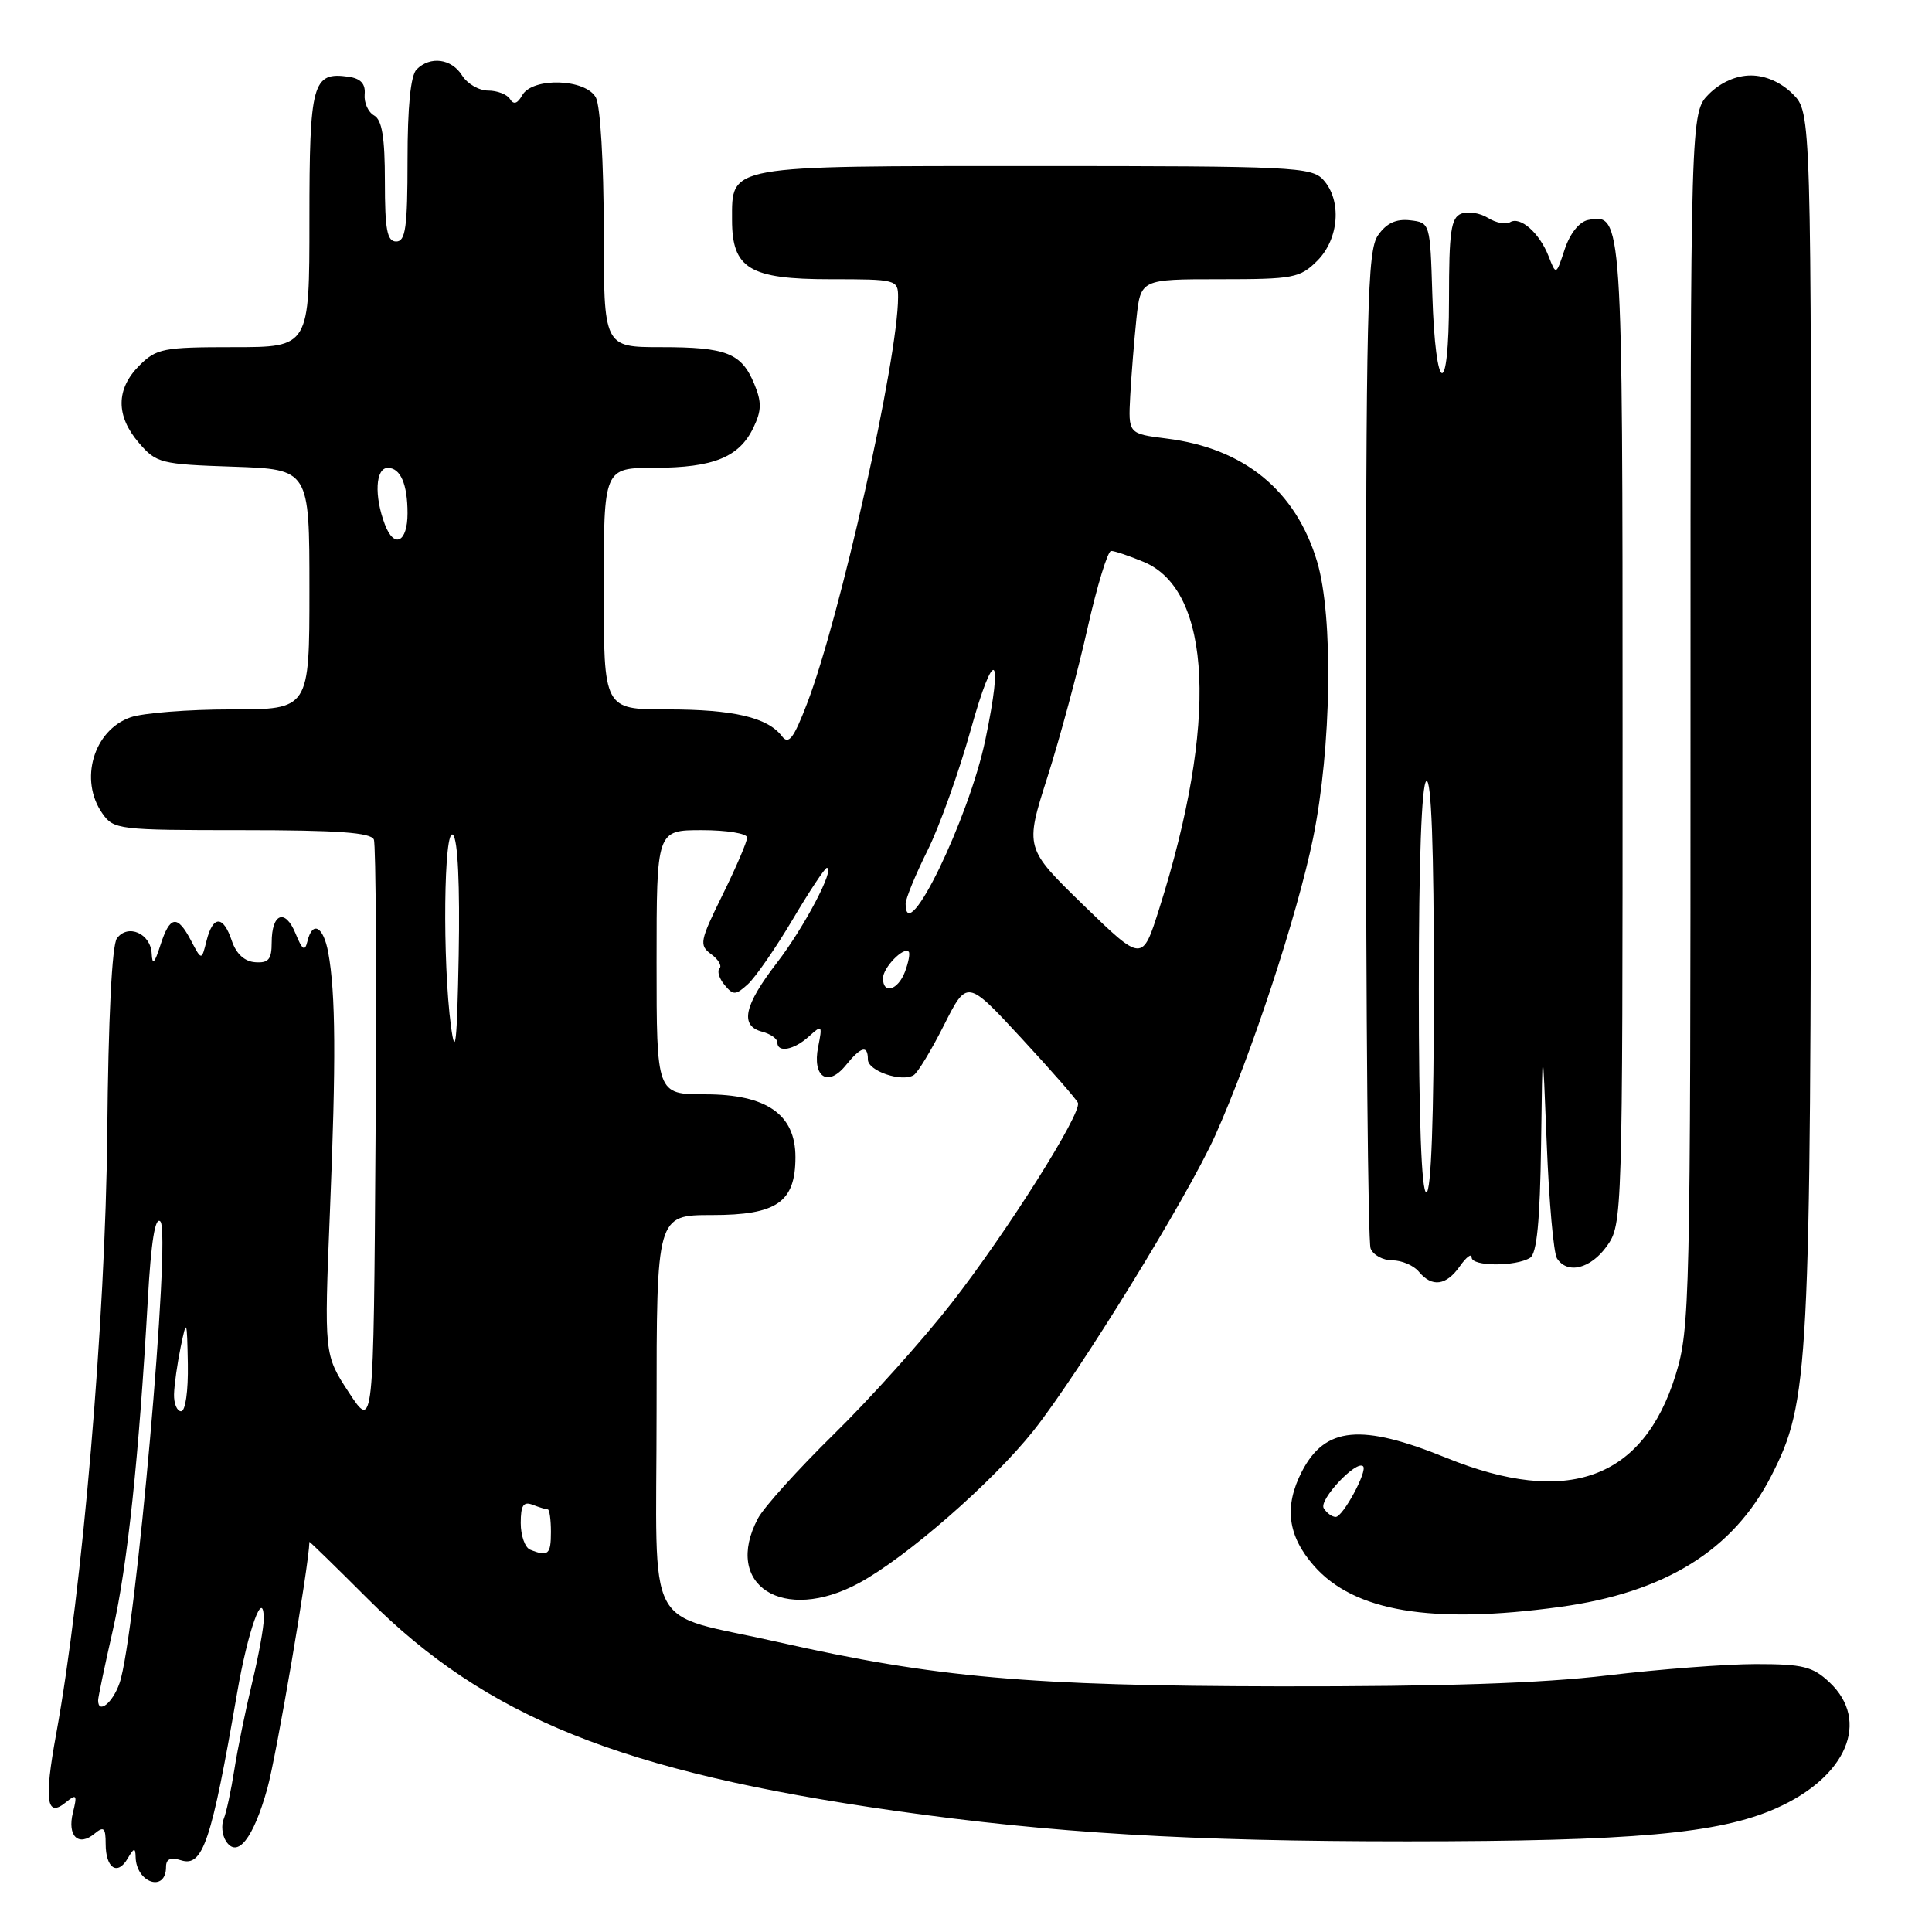 <?xml version="1.0" encoding="UTF-8" standalone="no"?>
<!DOCTYPE svg PUBLIC "-//W3C//DTD SVG 1.1//EN" "http://www.w3.org/Graphics/SVG/1.1/DTD/svg11.dtd" >
<svg xmlns="http://www.w3.org/2000/svg" xmlns:xlink="http://www.w3.org/1999/xlink" version="1.1" viewBox="0 0 256 256">
 <g >
 <path fill="currentColor"
d=" M 22.00 247.37 C 22.00 246.32 22.60 246.06 24.00 246.50 C 26.89 247.42 28.02 244.02 31.42 224.32 C 32.85 216.02 34.92 210.26 34.95 214.50 C 34.96 215.60 34.26 219.43 33.40 223.00 C 32.54 226.57 31.48 231.75 31.05 234.50 C 30.62 237.25 29.99 240.18 29.65 241.00 C 29.30 241.82 29.43 243.15 29.93 243.94 C 31.44 246.31 33.56 243.64 35.41 237.03 C 36.61 232.77 40.92 207.51 41.00 204.31 C 41.00 204.21 44.49 207.61 48.75 211.87 C 64.46 227.58 82.34 234.77 118.50 239.93 C 139.39 242.90 157.60 243.99 186.50 243.99 C 216.40 243.98 227.76 242.97 235.32 239.62 C 244.70 235.47 247.86 228.04 242.42 222.92 C 240.19 220.82 238.89 220.50 232.67 220.50 C 228.73 220.50 219.88 221.18 213.00 222.00 C 204.29 223.05 191.10 223.48 169.50 223.45 C 136.26 223.39 123.98 222.30 103.00 217.56 C 85.09 213.51 87.00 217.15 87.00 187.02 C 87.00 161.00 87.00 161.00 94.35 161.00 C 102.95 161.00 105.40 159.30 105.40 153.32 C 105.40 147.66 101.58 145.00 93.44 145.00 C 87.00 145.00 87.00 145.00 87.00 127.50 C 87.00 110.00 87.00 110.00 93.00 110.00 C 96.30 110.00 99.00 110.44 99.00 110.98 C 99.00 111.52 97.54 114.93 95.75 118.56 C 92.72 124.71 92.62 125.24 94.23 126.43 C 95.19 127.13 95.69 127.98 95.34 128.32 C 95.00 128.67 95.29 129.65 96.00 130.50 C 97.16 131.90 97.47 131.89 99.10 130.41 C 100.09 129.51 102.75 125.68 105.00 121.89 C 107.25 118.10 109.30 115.00 109.56 115.00 C 110.71 115.00 106.57 122.87 102.97 127.54 C 98.57 133.25 97.99 135.92 101.00 136.71 C 102.10 137.00 103.00 137.63 103.00 138.12 C 103.00 139.54 105.20 139.13 107.18 137.34 C 108.93 135.75 108.99 135.82 108.41 138.72 C 107.61 142.71 109.69 144.10 112.07 141.16 C 114.09 138.66 115.00 138.42 115.00 140.39 C 115.00 141.91 119.49 143.43 121.07 142.46 C 121.61 142.13 123.42 139.14 125.09 135.82 C 128.14 129.78 128.14 129.78 135.32 137.54 C 139.27 141.81 142.65 145.67 142.83 146.13 C 143.37 147.50 133.42 163.27 126.06 172.70 C 122.29 177.54 115.30 185.32 110.53 190.00 C 105.76 194.68 101.21 199.72 100.43 201.20 C 95.74 210.06 103.80 215.19 113.84 209.75 C 120.12 206.35 131.51 196.40 136.94 189.58 C 142.94 182.02 157.37 158.59 161.02 150.46 C 165.81 139.78 171.91 121.24 173.99 111.07 C 176.44 99.05 176.69 81.68 174.53 74.43 C 171.71 65.00 164.86 59.39 154.57 58.11 C 149.50 57.47 149.50 57.47 149.76 52.49 C 149.91 49.74 150.28 45.14 150.58 42.25 C 151.14 37.00 151.14 37.00 161.62 37.00 C 171.40 37.00 172.25 36.84 174.55 34.55 C 177.44 31.65 177.82 26.56 175.35 23.83 C 173.80 22.12 171.28 22.00 137.17 22.00 C 96.07 22.00 97.00 21.83 97.00 29.15 C 97.00 35.59 99.33 37.00 110.00 37.00 C 118.80 37.00 119.00 37.05 119.00 39.37 C 119.00 47.52 111.30 81.89 106.93 93.25 C 105.15 97.88 104.50 98.72 103.61 97.55 C 101.71 95.06 97.19 94.00 88.43 94.00 C 80.00 94.00 80.00 94.00 80.00 78.00 C 80.00 62.00 80.00 62.00 86.75 61.99 C 94.55 61.97 97.96 60.58 99.84 56.65 C 100.92 54.40 100.94 53.27 99.95 50.89 C 98.25 46.78 96.28 46.00 87.57 46.00 C 80.00 46.00 80.00 46.00 80.00 30.43 C 80.00 21.62 79.55 14.03 78.96 12.93 C 77.62 10.42 70.55 10.20 69.19 12.63 C 68.57 13.74 68.06 13.90 67.58 13.13 C 67.20 12.51 65.89 12.00 64.68 12.00 C 63.47 12.00 61.92 11.10 61.23 10.00 C 59.83 7.76 57.01 7.39 55.20 9.20 C 54.41 9.99 54.00 14.13 54.00 21.20 C 54.00 30.13 53.74 32.00 52.50 32.00 C 51.29 32.00 51.00 30.45 51.00 24.05 C 51.00 18.19 50.62 15.89 49.57 15.30 C 48.78 14.86 48.22 13.60 48.32 12.50 C 48.45 11.11 47.80 10.40 46.19 10.17 C 41.40 9.49 41.00 10.96 41.00 29.12 C 41.00 46.00 41.00 46.00 30.95 46.00 C 21.62 46.00 20.73 46.17 18.45 48.45 C 15.35 51.56 15.33 55.11 18.41 58.69 C 20.71 61.37 21.29 61.52 30.91 61.84 C 41.00 62.19 41.00 62.19 41.00 78.09 C 41.00 94.00 41.00 94.00 30.65 94.00 C 24.96 94.00 18.94 94.47 17.29 95.05 C 12.39 96.76 10.46 103.36 13.56 107.78 C 15.06 109.93 15.68 110.00 32.09 110.00 C 44.77 110.00 49.18 110.32 49.54 111.25 C 49.81 111.94 49.91 129.83 49.76 151.00 C 49.50 189.50 49.50 189.50 46.22 184.50 C 42.95 179.50 42.95 179.50 43.72 160.50 C 44.54 140.50 44.48 131.62 43.50 126.25 C 42.86 122.73 41.40 121.94 40.73 124.75 C 40.40 126.12 40.06 125.89 39.16 123.69 C 37.78 120.33 36.00 121.01 36.00 124.89 C 36.00 127.13 35.58 127.63 33.81 127.50 C 32.40 127.40 31.30 126.39 30.72 124.67 C 29.59 121.27 28.22 121.26 27.37 124.65 C 26.71 127.29 26.71 127.29 25.32 124.65 C 23.50 121.16 22.51 121.31 21.25 125.25 C 20.47 127.68 20.18 127.96 20.10 126.36 C 19.97 123.69 16.94 122.36 15.49 124.34 C 14.83 125.24 14.35 134.94 14.21 150.14 C 13.98 174.86 10.93 210.72 7.44 229.78 C 5.82 238.64 6.15 240.94 8.75 238.80 C 10.14 237.66 10.25 237.83 9.66 240.19 C 8.89 243.30 10.40 244.75 12.54 242.96 C 13.75 241.96 14.00 242.19 14.00 244.32 C 14.00 247.55 15.56 248.59 16.91 246.27 C 17.75 244.83 17.94 244.79 17.97 246.05 C 18.04 249.51 22.00 250.81 22.00 247.37 Z  M 206.68 212.93 C 220.62 211.03 229.66 205.42 234.71 195.55 C 239.72 185.73 239.93 181.82 239.97 95.20 C 240.00 14.91 240.00 14.91 237.55 12.45 C 236.00 10.91 233.95 10.00 232.00 10.00 C 230.05 10.00 228.00 10.91 226.45 12.45 C 224.00 14.91 224.00 14.91 224.00 95.35 C 224.00 172.62 223.92 176.04 222.03 182.18 C 217.75 196.02 207.68 199.67 191.67 193.18 C 180.35 188.58 175.59 189.03 172.51 194.98 C 170.12 199.61 170.61 203.49 174.10 207.47 C 179.43 213.54 189.66 215.25 206.68 212.93 Z  M 193.44 167.78 C 194.30 166.56 195.00 166.03 195.00 166.62 C 195.00 167.82 200.84 167.85 202.75 166.66 C 203.64 166.11 204.06 161.78 204.20 151.69 C 204.39 137.50 204.39 137.50 204.95 151.50 C 205.25 159.20 205.86 166.06 206.31 166.75 C 207.70 168.89 210.77 168.12 212.93 165.10 C 214.97 162.23 215.00 161.30 215.00 97.29 C 215.00 28.52 214.98 28.28 210.43 29.15 C 209.27 29.38 208.04 30.92 207.34 33.01 C 206.19 36.50 206.19 36.50 205.20 33.96 C 203.99 30.86 201.44 28.61 200.08 29.45 C 199.53 29.79 198.22 29.53 197.17 28.88 C 196.12 28.22 194.53 27.97 193.63 28.31 C 192.26 28.84 192.00 30.67 192.00 39.67 C 192.00 53.08 190.21 52.53 189.79 38.99 C 189.50 29.55 189.49 29.50 186.85 29.19 C 184.99 28.98 183.71 29.57 182.60 31.17 C 181.17 33.20 181.00 40.55 181.00 98.64 C 181.00 134.50 181.27 164.55 181.61 165.42 C 181.94 166.29 183.24 167.00 184.48 167.00 C 185.73 167.00 187.32 167.68 188.00 168.50 C 189.75 170.61 191.63 170.36 193.44 167.78 Z  M 13.00 225.30 C 13.00 224.91 13.87 220.75 14.94 216.05 C 16.89 207.44 18.41 193.11 19.59 172.16 C 20.02 164.49 20.56 161.16 21.25 161.85 C 22.69 163.29 17.95 216.97 15.84 223.02 C 14.93 225.65 13.00 227.19 13.00 225.30 Z  M 70.25 205.34 C 69.56 205.06 69.00 203.47 69.00 201.81 C 69.00 199.46 69.35 198.92 70.58 199.39 C 71.45 199.73 72.35 200.00 72.58 200.00 C 72.81 200.00 73.00 201.35 73.00 203.00 C 73.00 205.99 72.63 206.30 70.25 205.34 Z  M 23.06 184.75 C 23.09 183.51 23.49 180.70 23.94 178.50 C 24.73 174.68 24.78 174.78 24.89 180.75 C 24.95 184.33 24.57 187.00 24.00 187.00 C 23.45 187.00 23.03 185.99 23.06 184.75 Z  M 59.76 136.00 C 58.61 127.48 58.80 109.40 60.03 110.63 C 60.67 111.27 60.95 117.32 60.78 126.58 C 60.56 138.22 60.34 140.29 59.76 136.00 Z  M 117.00 129.62 C 117.00 128.22 119.75 125.39 120.41 126.11 C 120.61 126.32 120.38 127.51 119.92 128.75 C 118.98 131.22 117.00 131.81 117.00 129.62 Z  M 143.57 119.94 C 135.79 112.37 135.79 112.37 138.80 102.94 C 140.45 97.75 142.84 88.89 144.10 83.25 C 145.37 77.61 146.78 73.00 147.23 73.00 C 147.69 73.00 149.64 73.66 151.56 74.46 C 160.62 78.25 161.40 95.82 153.60 120.42 C 151.36 127.50 151.36 127.50 143.57 119.94 Z  M 120.00 119.75 C 120.01 119.06 121.31 115.89 122.90 112.70 C 124.49 109.51 127.06 102.31 128.63 96.70 C 131.74 85.52 133.00 86.36 130.57 98.00 C 128.38 108.50 119.99 125.78 120.00 119.75 Z  M 51.00 69.50 C 49.56 65.71 49.75 62.00 51.39 62.00 C 53.07 62.00 54.00 64.15 54.00 68.02 C 54.00 71.87 52.23 72.74 51.00 69.50 Z  M 175.40 199.84 C 174.73 198.75 179.74 193.41 180.62 194.29 C 181.24 194.91 177.94 201.00 176.99 201.00 C 176.51 201.00 175.79 200.48 175.40 199.84 Z  M 188.00 131.06 C 188.00 114.18 188.37 103.89 189.00 103.50 C 189.66 103.09 190.00 112.32 190.00 130.44 C 190.00 148.15 189.64 158.00 189.00 158.00 C 188.36 158.00 188.00 148.35 188.00 131.06 Z "/>
</g>
</svg>